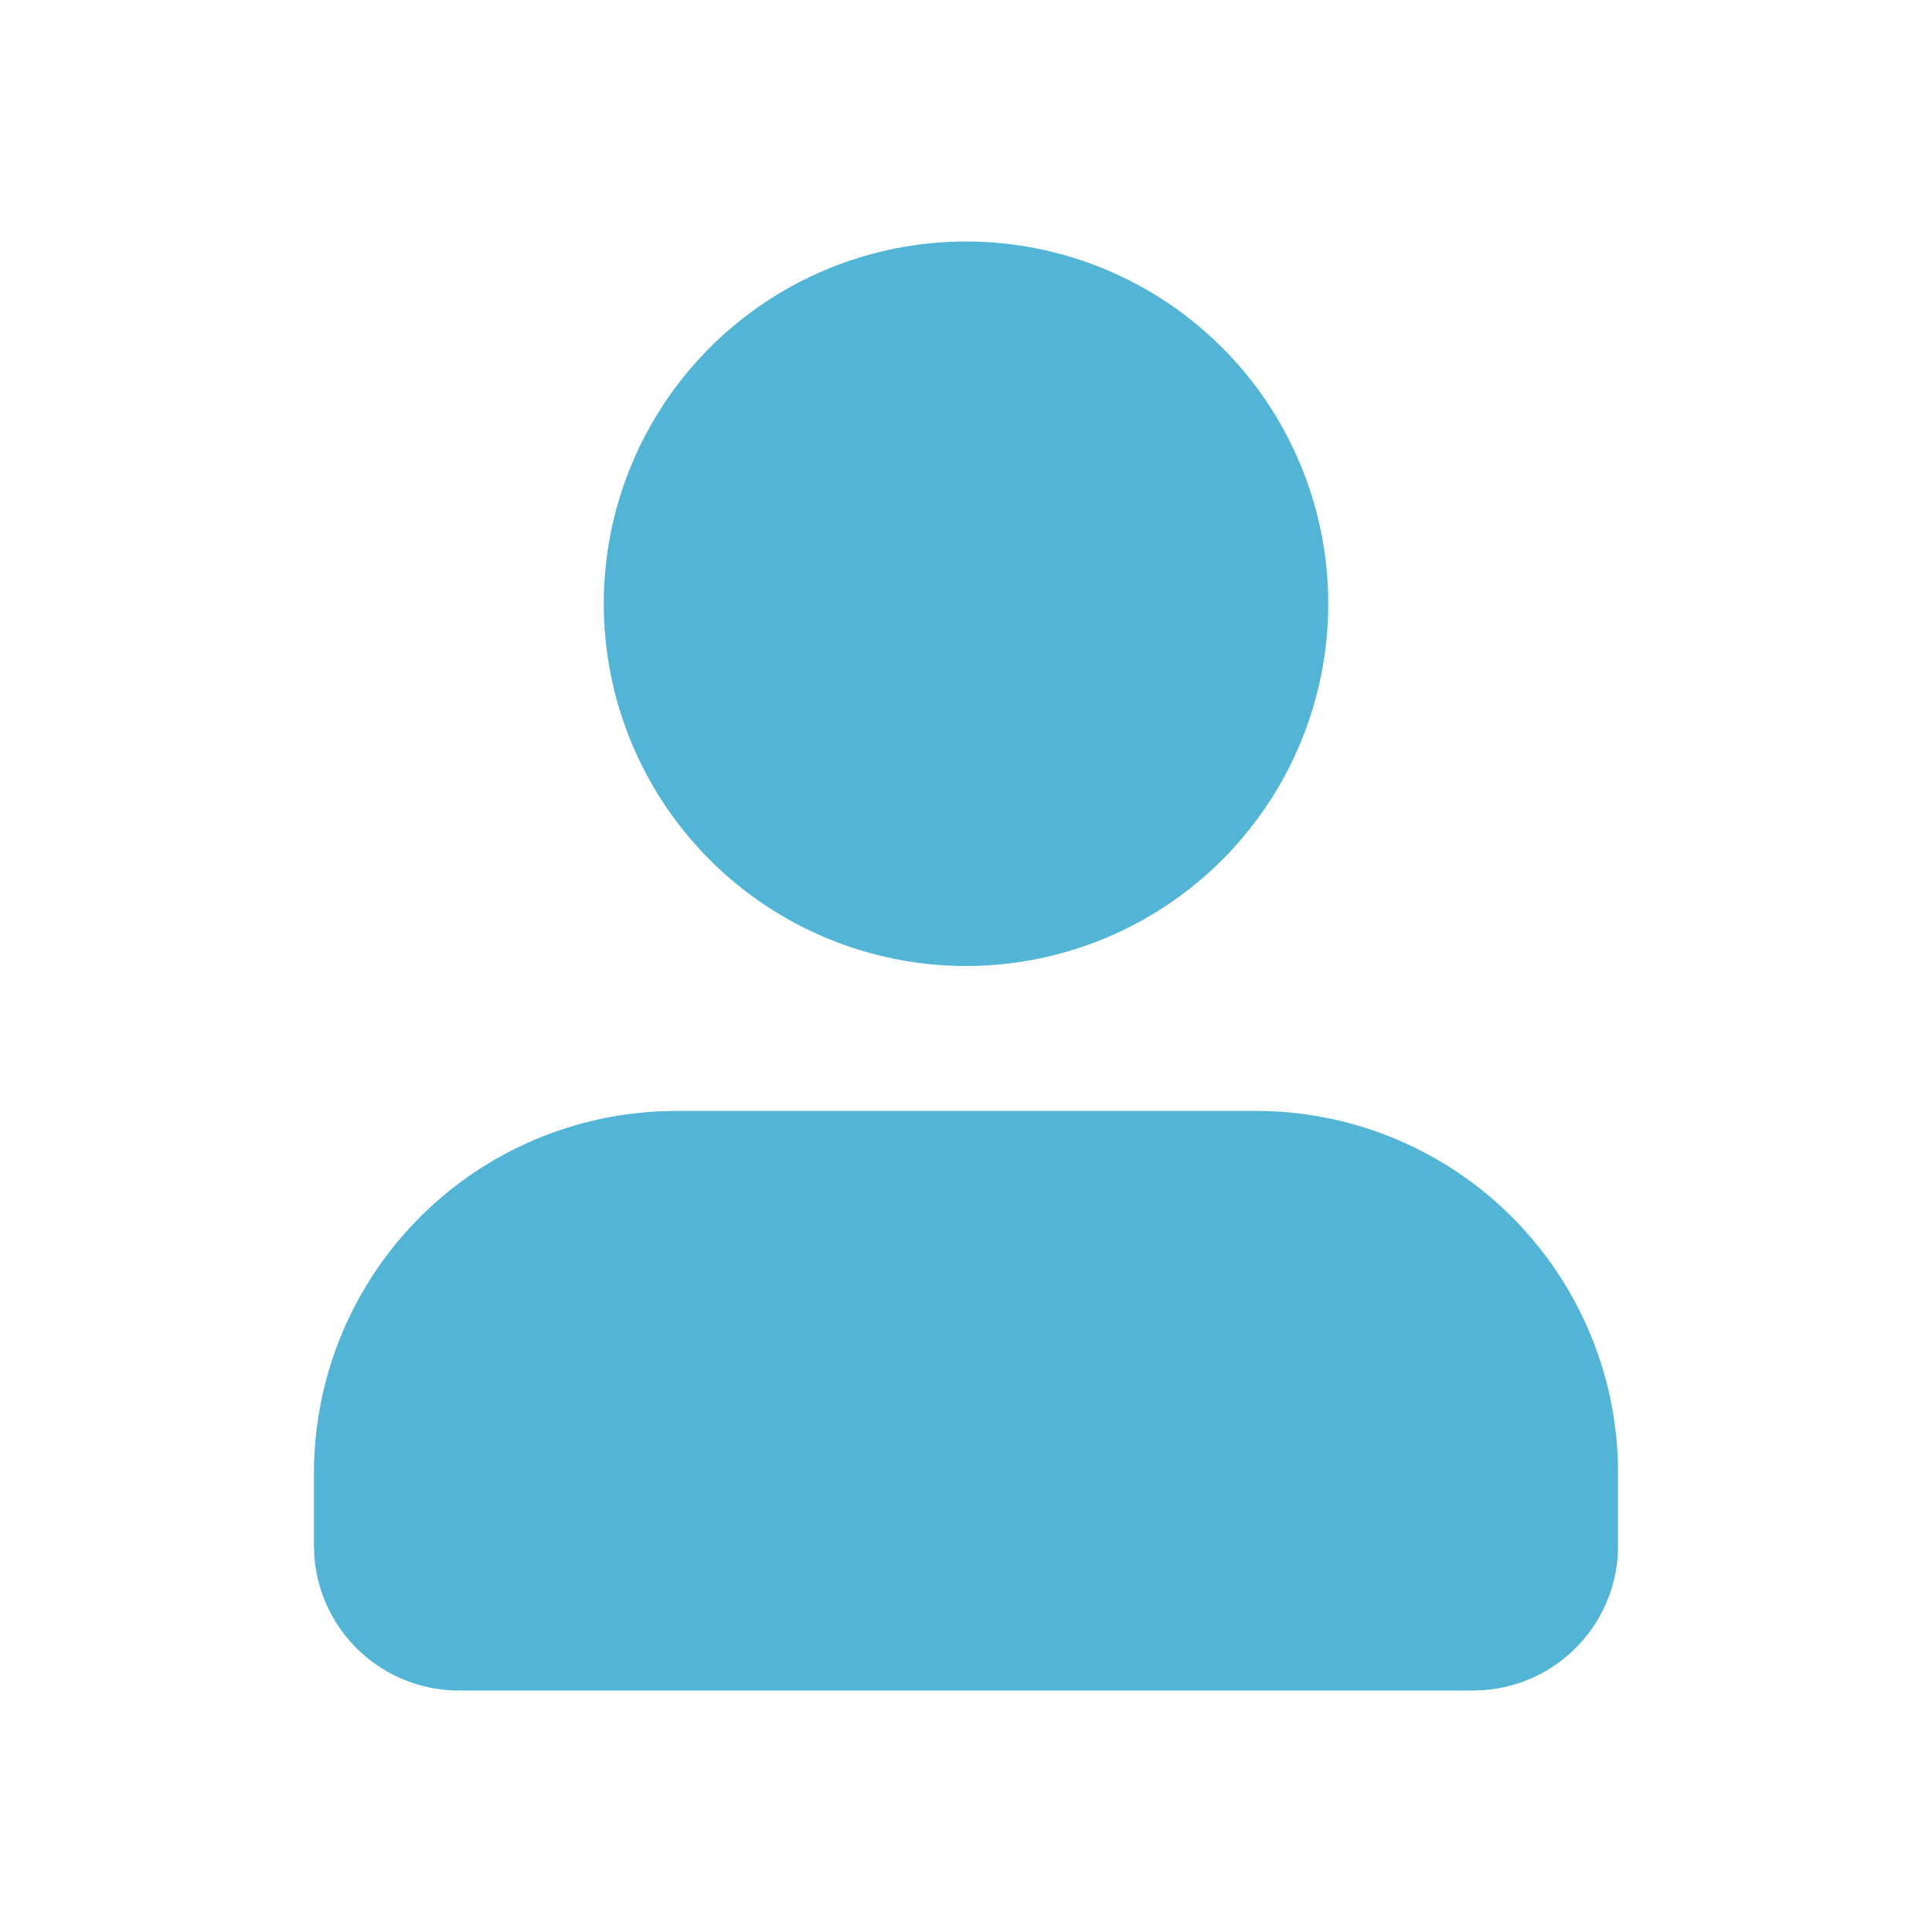 <svg width="24" height="24" viewBox="0 0 24 24" fill="none" xmlns="http://www.w3.org/2000/svg">
<path d="M15.6 13.8C16.76 13.8 17.875 14.248 18.712 15.05C19.55 15.852 20.046 16.946 20.096 18.105L20.1 18.3V19.2C20.101 19.654 19.929 20.091 19.62 20.424C19.311 20.758 18.888 20.961 18.435 20.995L18.3 21H5.7C5.246 21 4.809 20.829 4.476 20.52C4.143 20.211 3.939 19.788 3.905 19.335L3.9 19.2V18.3C3.9 17.14 4.348 16.026 5.15 15.188C5.952 14.35 7.047 13.855 8.205 13.805L8.4 13.8H15.6ZM12 3C13.194 3 14.338 3.474 15.182 4.318C16.026 5.162 16.5 6.307 16.5 7.5C16.5 8.693 16.026 9.838 15.182 10.682C14.338 11.526 13.194 12 12 12C10.807 12 9.662 11.526 8.818 10.682C7.974 9.838 7.5 8.693 7.5 7.5C7.5 6.307 7.974 5.162 8.818 4.318C9.662 3.474 10.807 3 12 3Z" fill="#52B5D5"/>
</svg>
